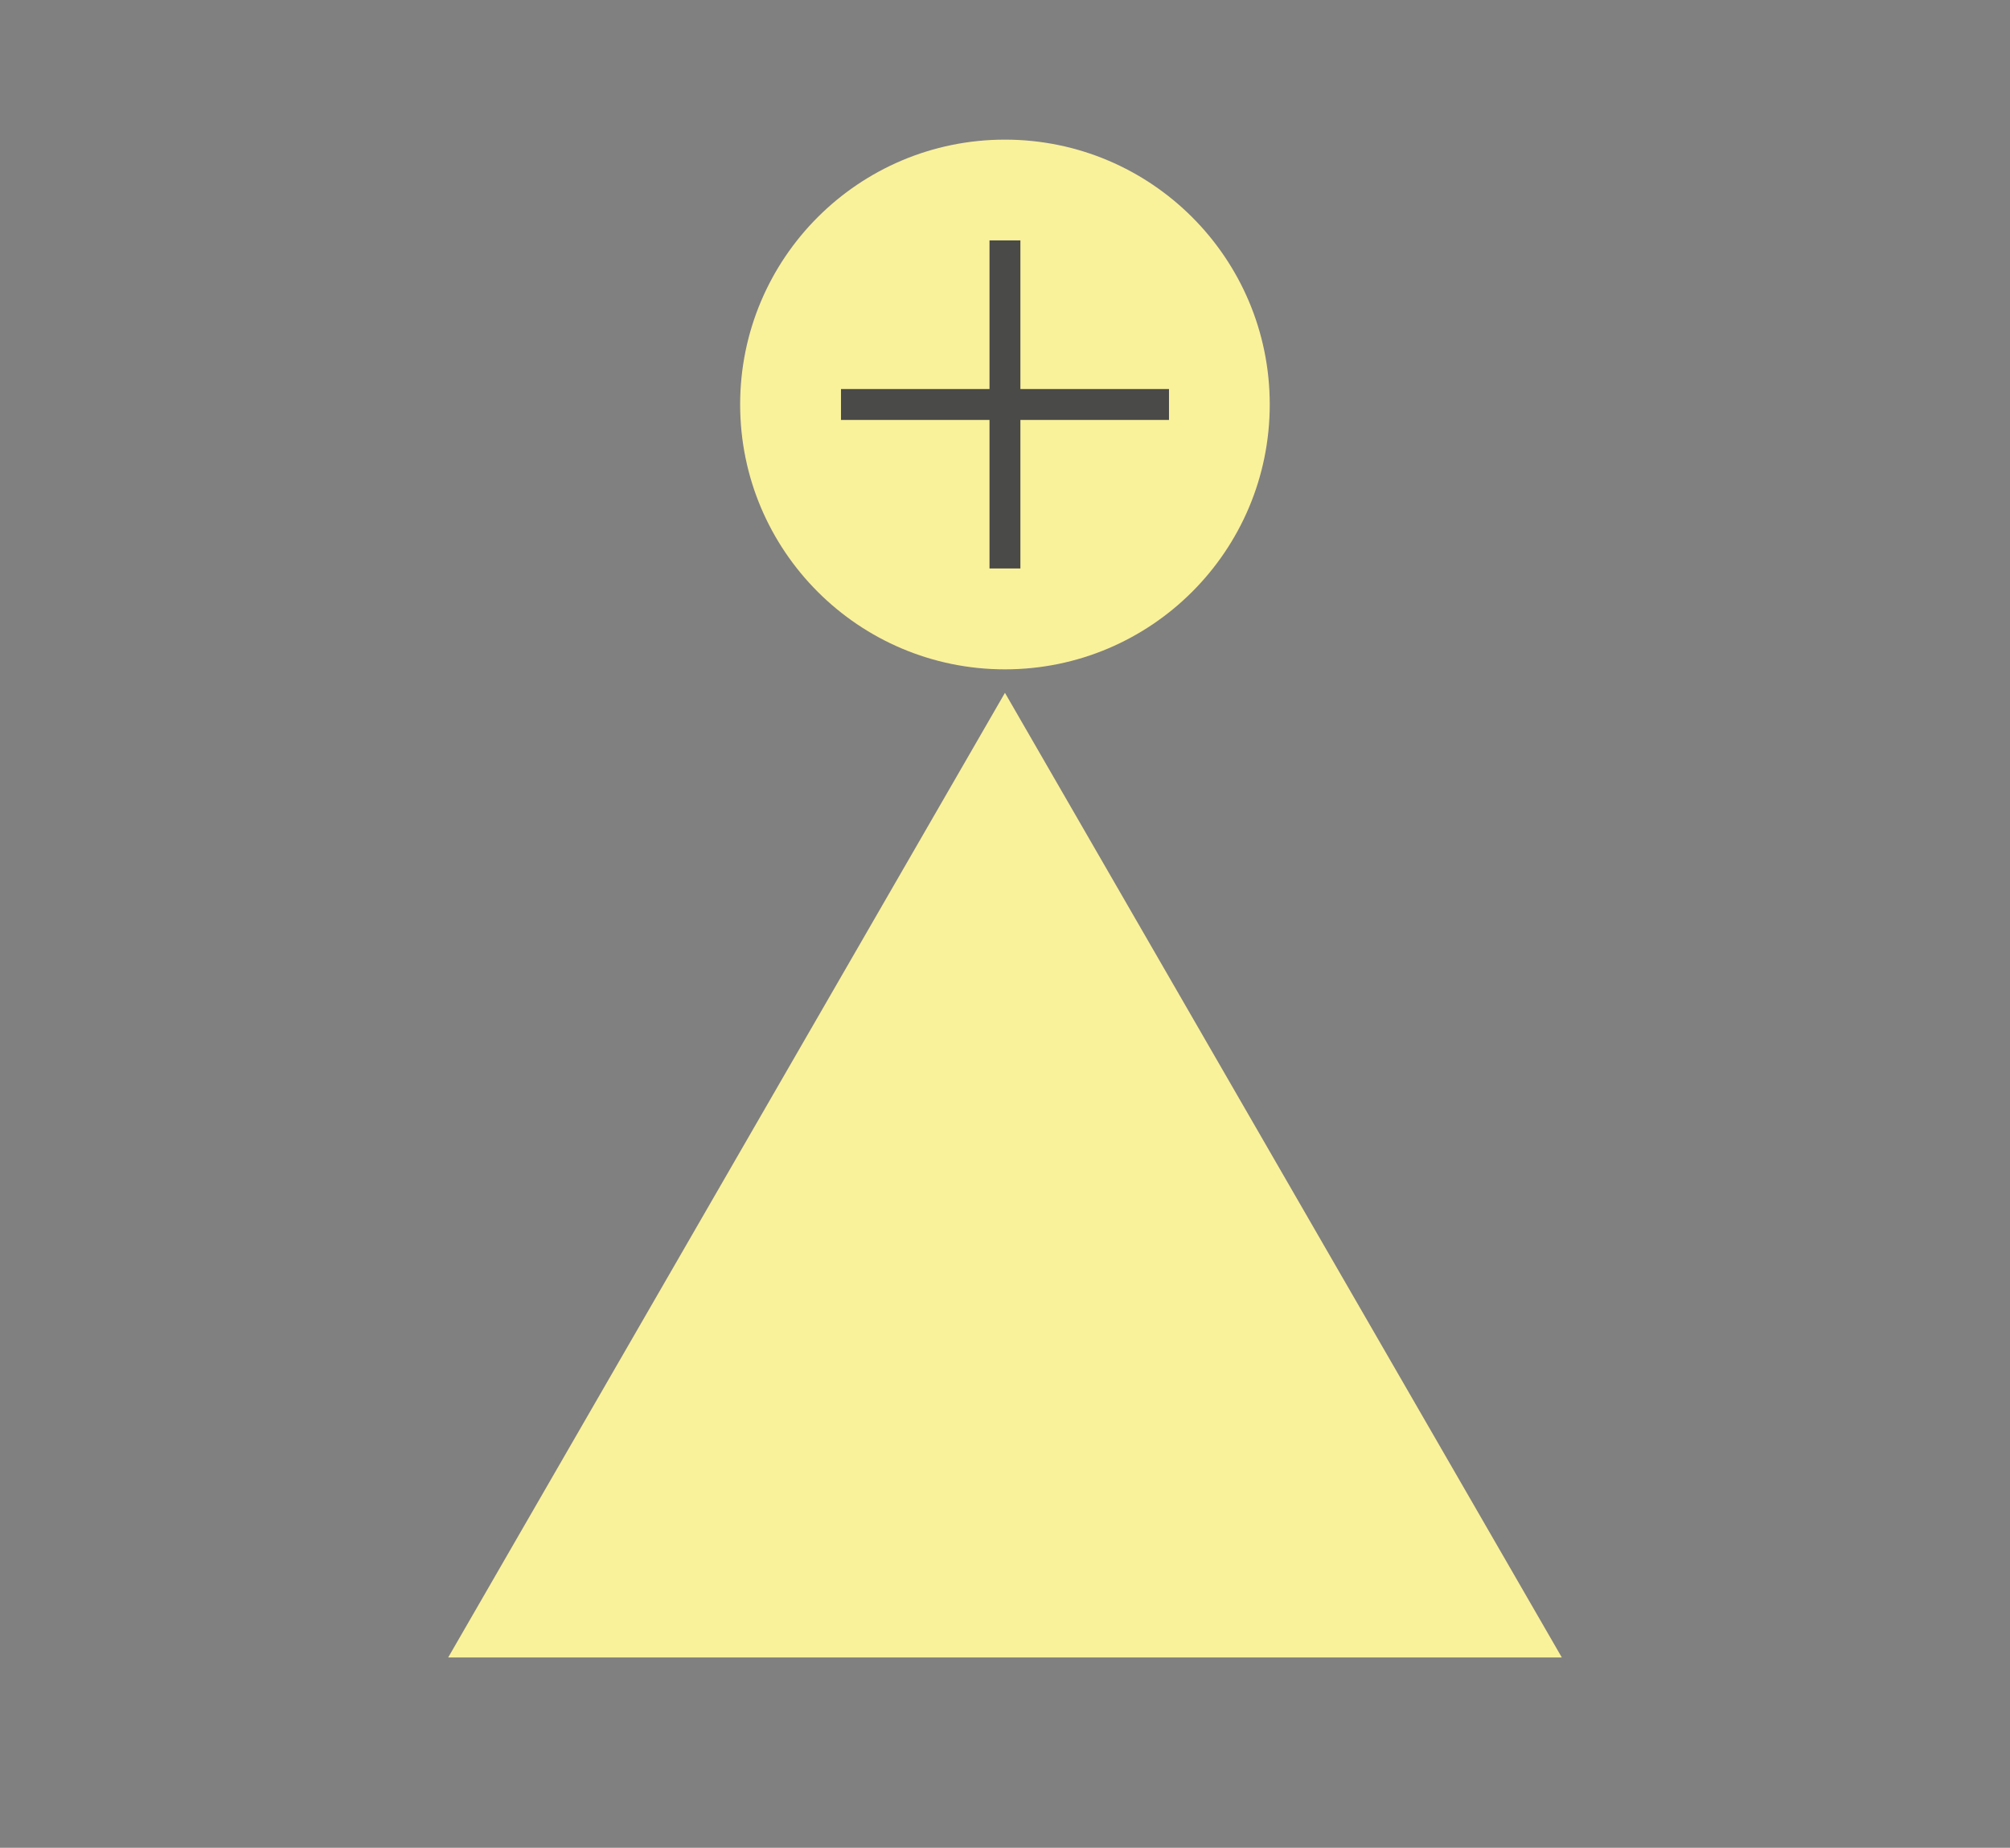 <?xml version="1.0" encoding="UTF-8"?>
<svg xmlns="http://www.w3.org/2000/svg" id="Layer_1" data-name="Layer 1" viewBox="0 0 184.15 169.25">
  <rect x="0" y="0" width="184.15" height="169.25" fill="#808080" stroke="none"/>
  <defs>
    <style>
      .cls-1 {
        fill: #faf19b;
      }

      .cls-2 {
        fill: none;
        stroke: #4a4a49;
        stroke-miterlimit: 10;
        stroke-width: 2.83px;
      }
    </style>
  </defs>
  <title>plus</title>
  <g>
    <g>
      <polygon class="cls-1" points="92.07 63.46 41.06 151.82 143.09 151.82 92.07 63.46"></polygon>
      <circle class="cls-1" cx="92.07" cy="37.05" r="24.26"></circle>
    </g>
    <g>
      <line class="cls-2" x1="107.1" y1="37.05" x2="77.05" y2="37.05"></line>
      <line class="cls-2" x1="92.07" y1="52.07" x2="92.07" y2="22.02"></line>
    </g>
  </g>
</svg>
